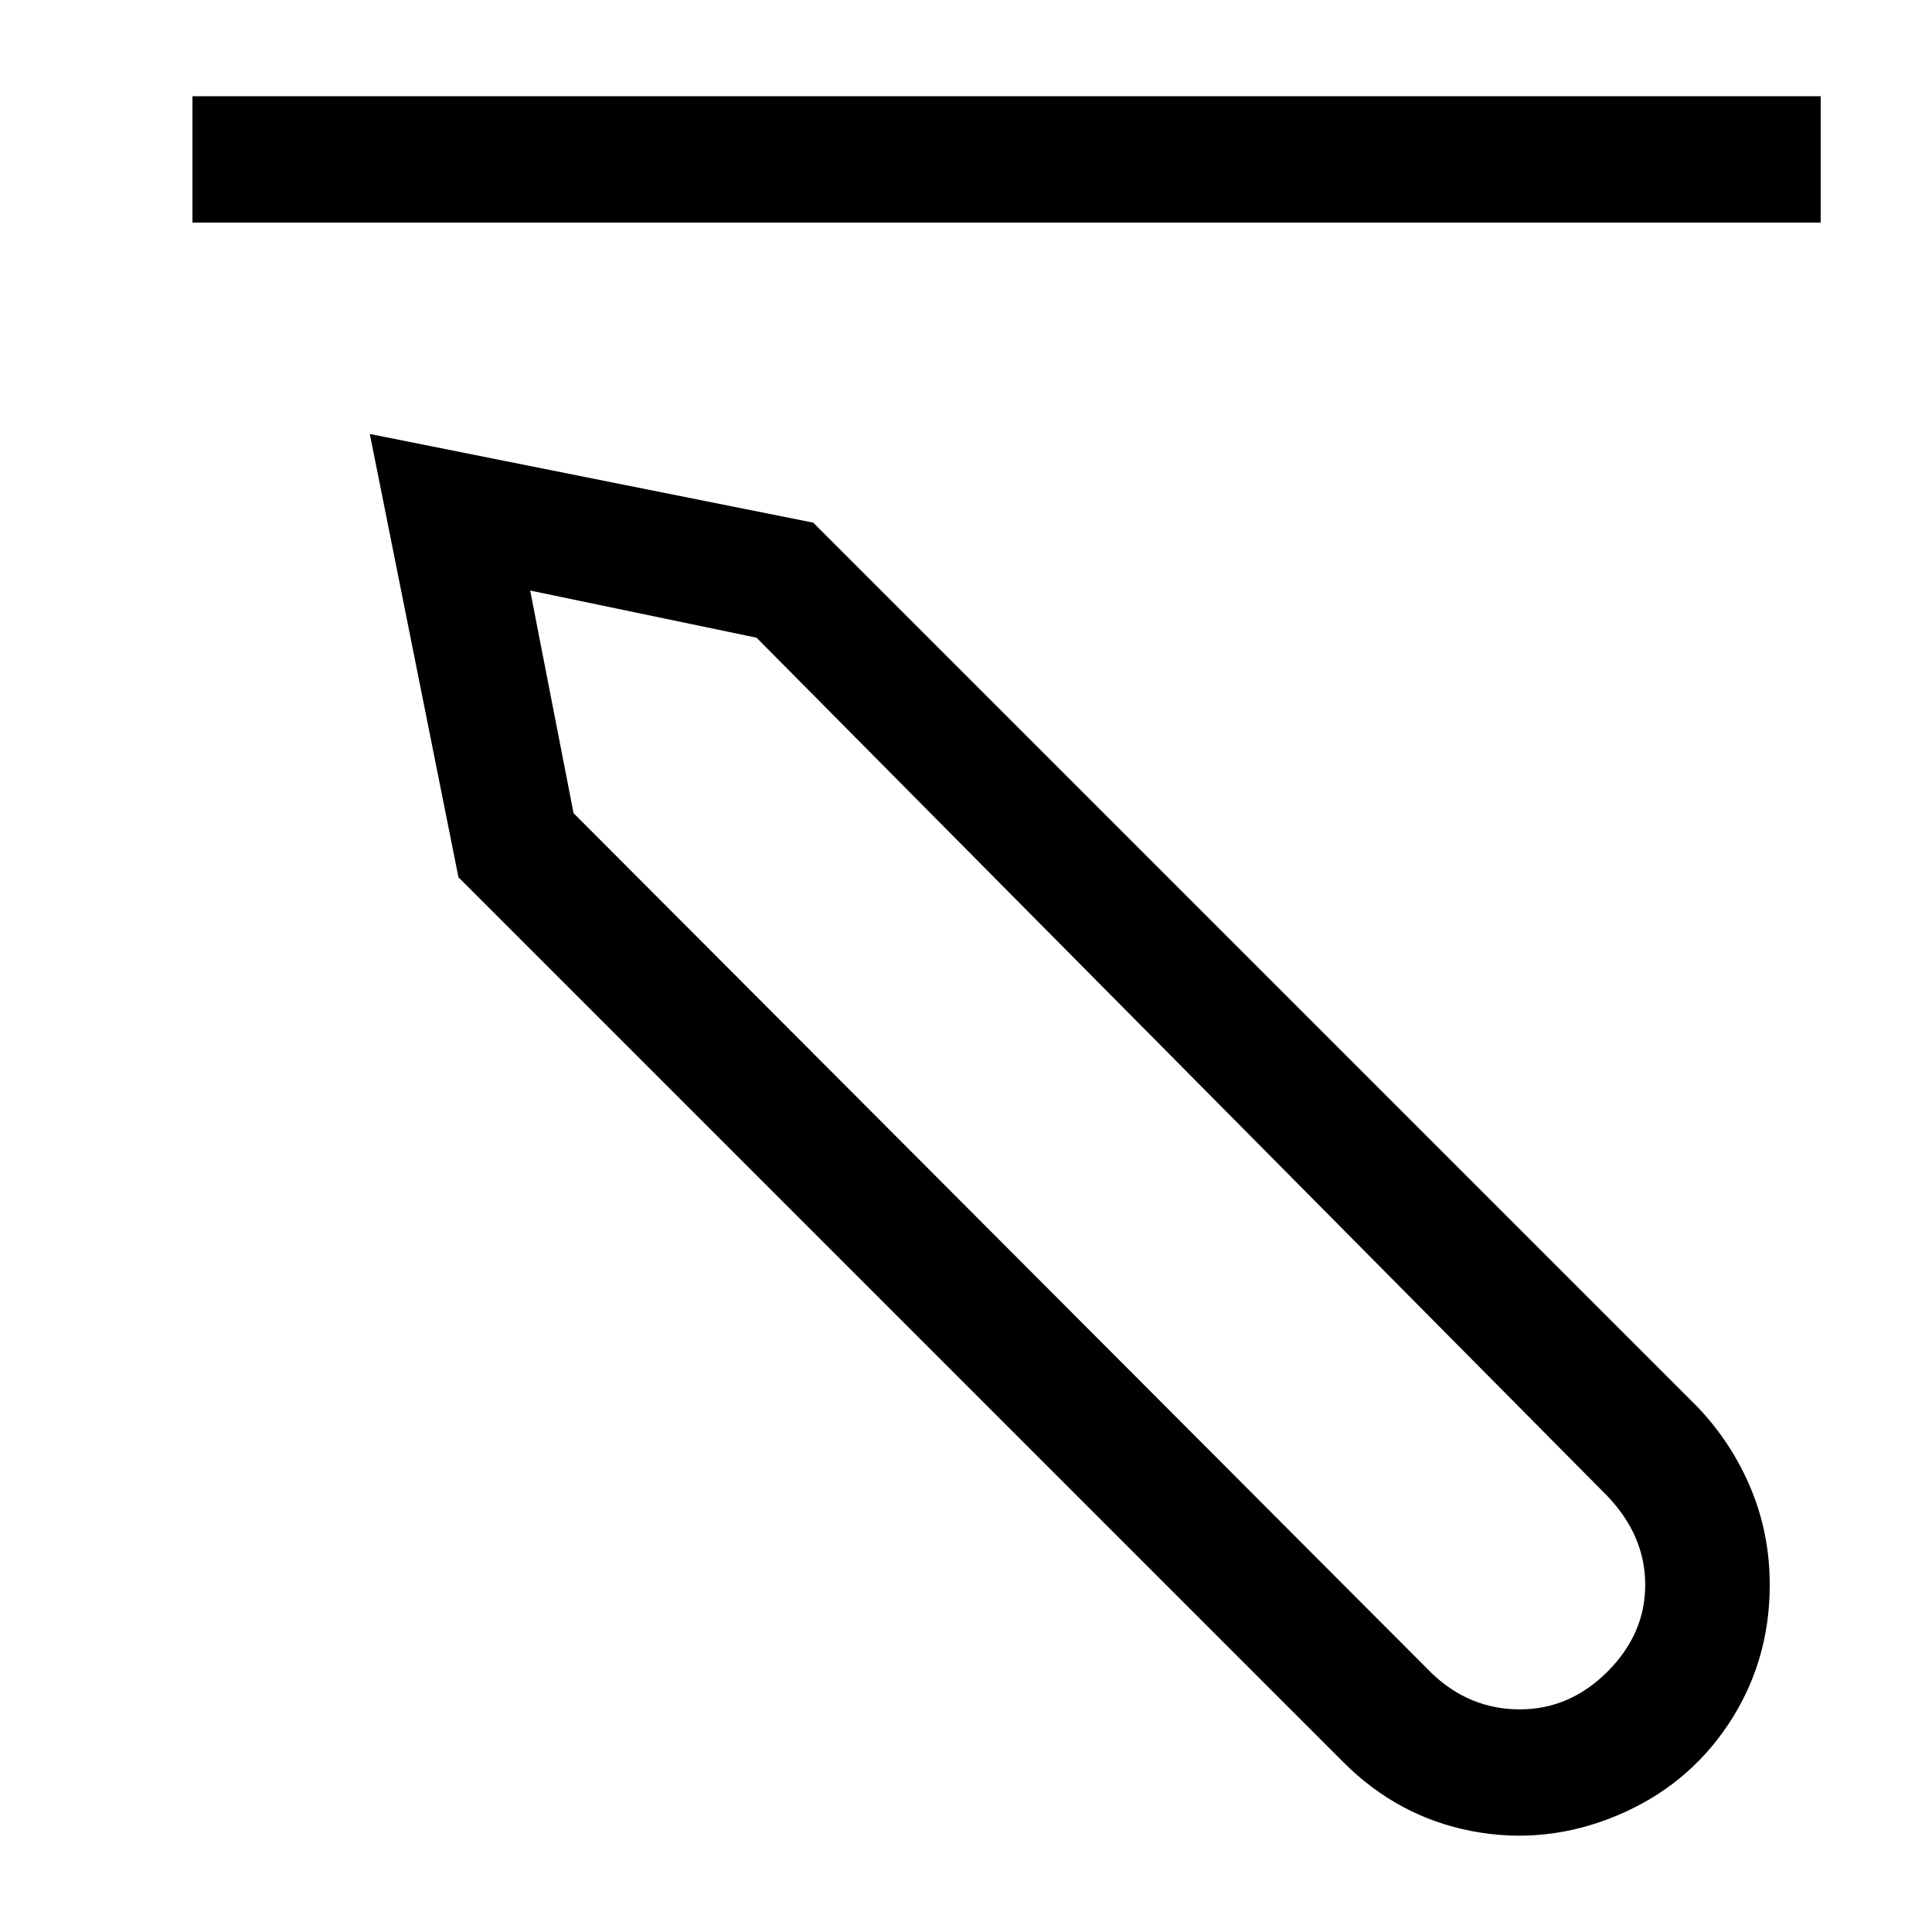 <?xml version="1.0" standalone="no"?>
<svg class="icon" viewBox="0 0 1024 1024" xmlns="http://www.w3.org/2000/svg">
    <path transform="translate(0, 128)" glyph-name="edit" unicode="&#xe91b;" d="M102 -10h863v-67h-863v67zM900 618l-469 -469l-235 -47l47 235l469 469q29 29 68 36.5t76.5 -8t59.5 -48.5t22 -74q0 -27 -10 -51t-28 -43zM281 185l120 25l451 455q20 21 20 47t-20 46t-46.5 20t-46.5 -19l-455 -456z"/>
</svg>